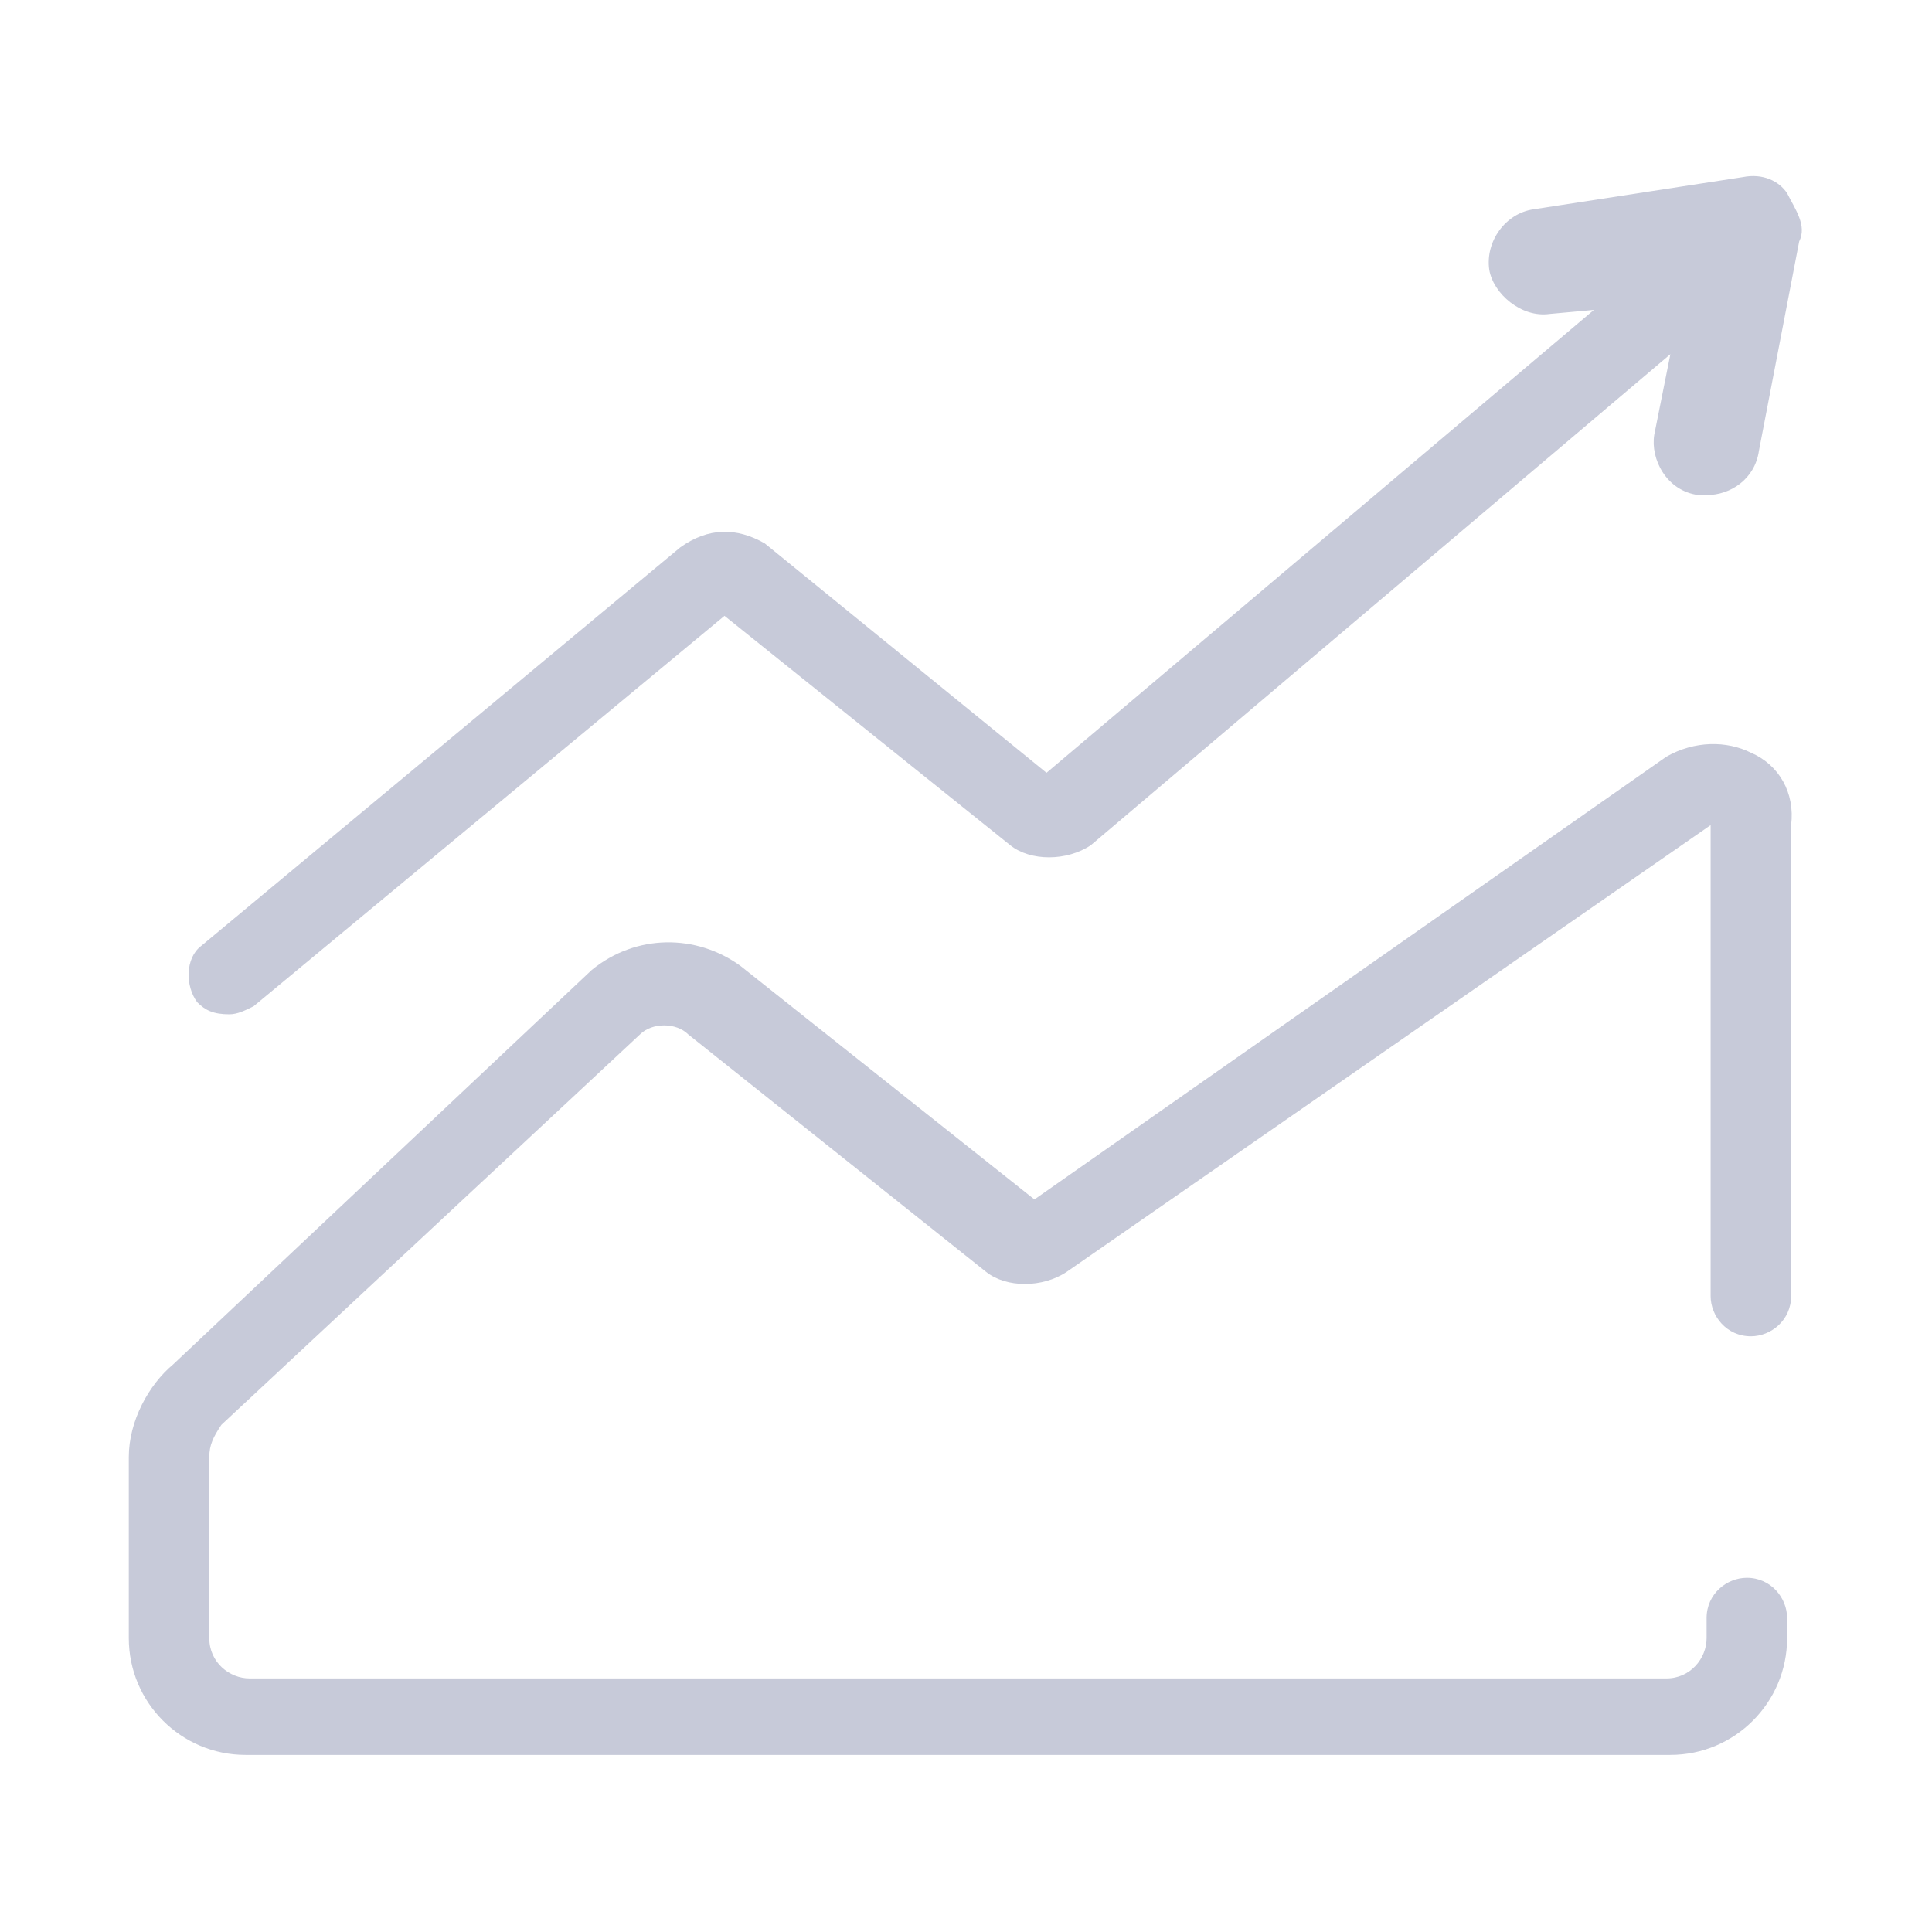 <?xml version="1.0" encoding="utf-8"?>
<!-- Generator: Adobe Illustrator 21.0.0, SVG Export Plug-In . SVG Version: 6.00 Build 0)  -->
<svg version="1.1" id="图层_1" xmlns="http://www.w3.org/2000/svg" xmlns:xlink="http://www.w3.org/1999/xlink" x="0px" y="0px"
	 viewBox="0 0 48 48" style="enable-background:new 0 0 48 48;" xml:space="preserve">
<style type="text/css">
	.st0{fill:#C7CAD9;}
</style>
<g>
	<path class="st0" d="M43.5,18.7c-0.6-0.3-1.4-0.3-2.1,0.1l-15.7,11L18.4,24l0,0c-1.1-0.8-2.6-0.8-3.7,0.1L4.3,33.9
		c-0.6,0.5-1.1,1.4-1.1,2.3v4.5c0,1.6,1.3,2.9,2.9,2.9h35.4c1.6,0,2.9-1.3,2.9-2.9v-0.5c0-0.5-0.4-1-1-1c-0.5,0-1,0.4-1,1v0.5
		c0,0.5-0.4,1-1,1H6.2c-0.5,0-1-0.4-1-1v-4.5c0-0.3,0.1-0.5,0.3-0.8l10.4-9.7c0.3-0.3,0.9-0.3,1.2,0l7.4,5.9l0,0
		c0.5,0.4,1.4,0.4,2,0l16-11.1l0,0v11.7c0,0.5,0.4,1,1,1c0.5,0,1-0.4,1-1V20.5C44.6,19.7,44.2,19,43.5,18.7z"/>
	<path class="st0" d="M44.4,4.8c-0.2-0.3-0.6-0.5-1.1-0.4l-5.2,0.8C37.4,5.3,36.9,6,37,6.7c0.1,0.6,0.8,1.2,1.5,1.1l1.1-0.1L26,19.2
		l-7-5.7l0,0c-0.7-0.4-1.4-0.4-2.1,0.1L5,23.5c-0.4,0.3-0.4,1-0.1,1.4c0.2,0.2,0.4,0.3,0.8,0.3c0.2,0,0.4-0.1,0.6-0.2L18,15.3
		l7.1,5.7l0,0c0.5,0.4,1.4,0.4,2,0l0,0L41.5,8.8l-0.4,2c-0.1,0.6,0.3,1.4,1.1,1.5h0.2c0.6,0,1.2-0.4,1.3-1.1l1-5.2
		C44.9,5.6,44.6,5.2,44.4,4.8z"/>
</g>
</svg>

